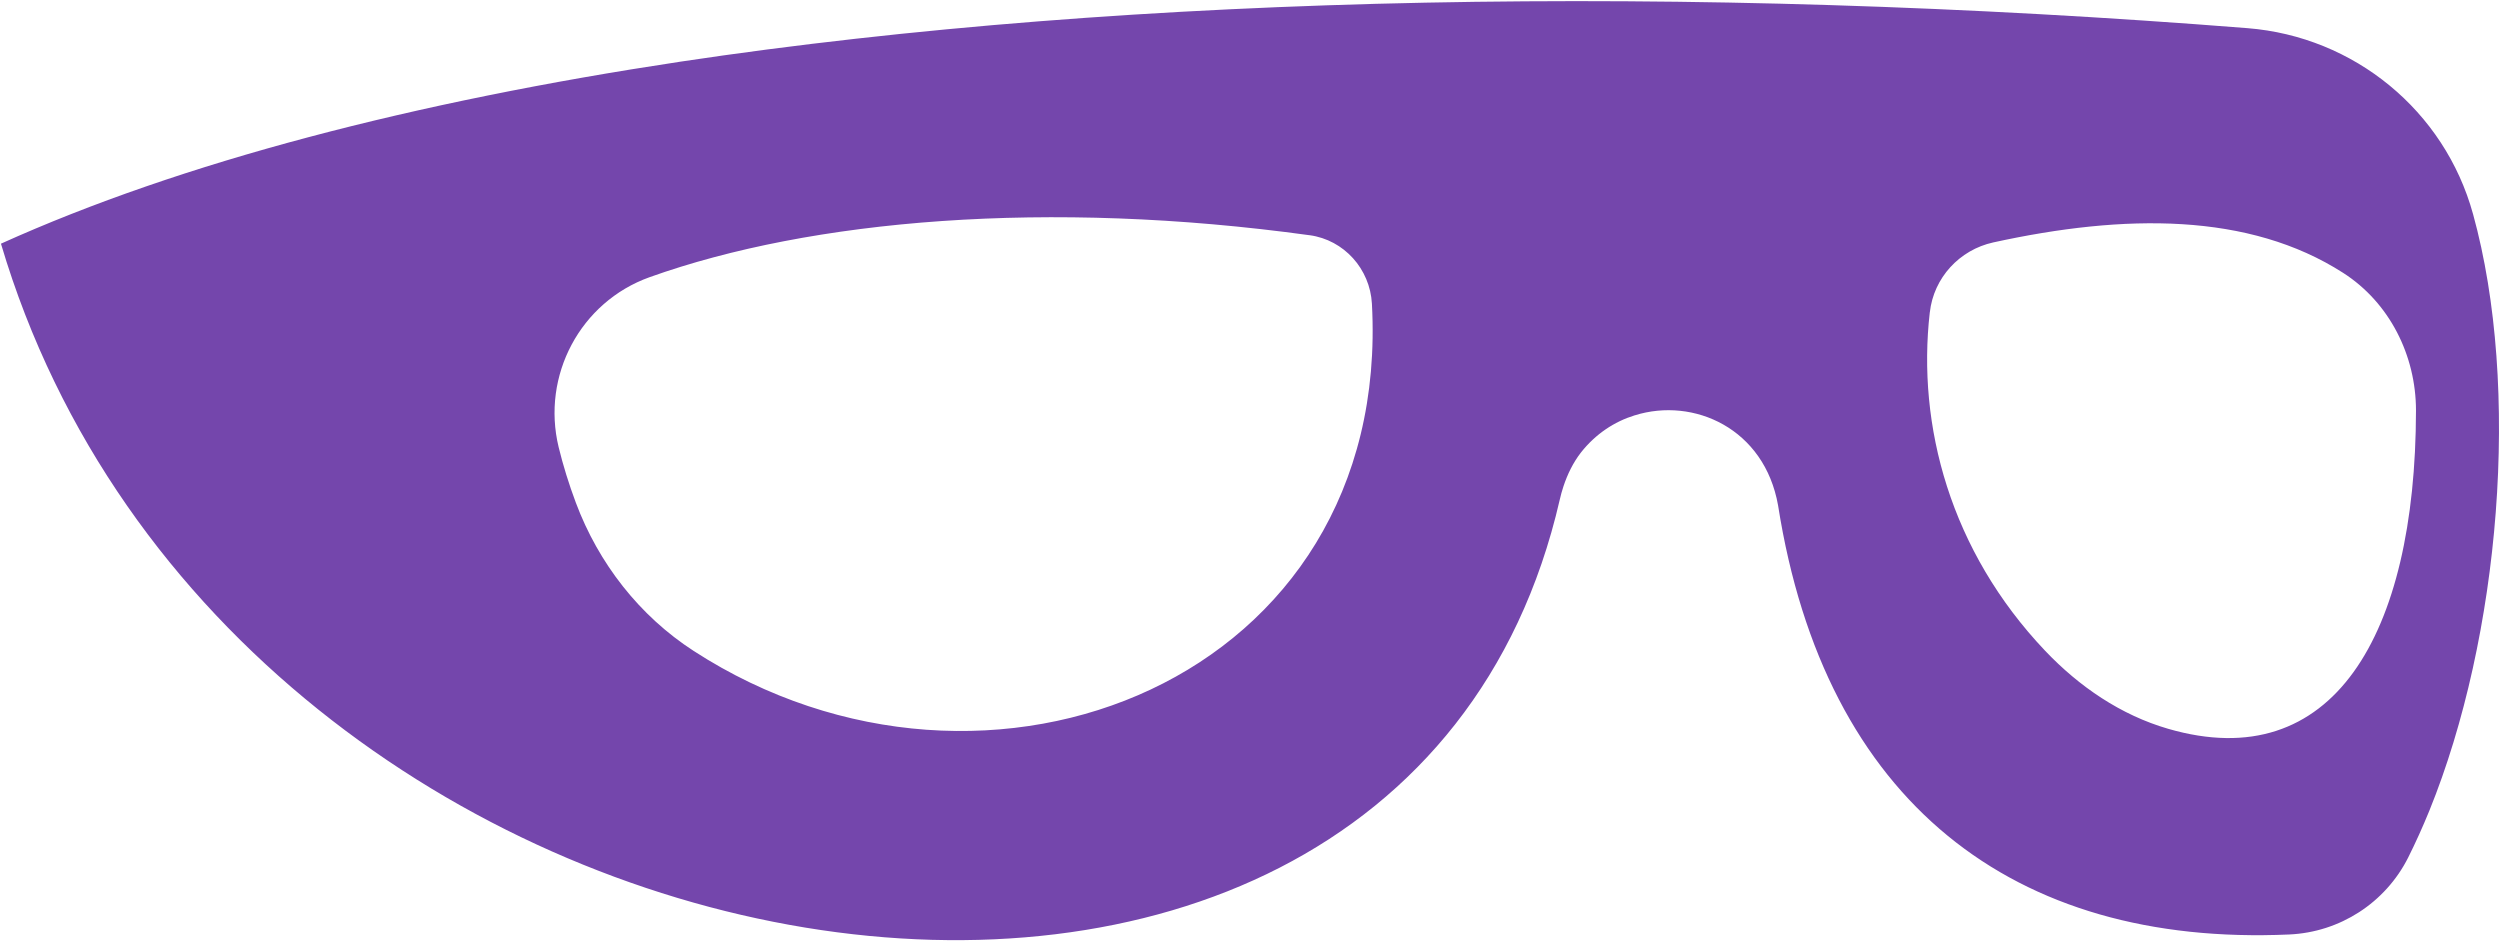 <svg width="170" height="64" viewBox="0 0 170 64" fill="none" xmlns="http://www.w3.org/2000/svg">
<path d="M168.163 14.545C166.226 7.52 160.077 2.49 152.828 1.915C114.835 -1.091 77.227 -0.461 46.271 4.193C28.179 6.923 12.368 11.018 0.065 16.57C15.645 69.121 94.967 82.226 106.062 33.984C106.131 33.678 106.215 33.371 106.315 33.071C106.59 32.244 106.973 31.454 107.51 30.763C108.506 29.505 109.777 28.669 111.163 28.241H111.171C115.167 26.991 119.984 29.131 120.909 34.367C124.08 54.535 136.911 64.381 155.662 63.545C159.107 63.392 162.2 61.399 163.754 58.316C164.26 57.303 164.742 56.238 165.193 55.134C170.01 43.278 171.434 26.378 168.164 14.545H168.163ZM89.056 15.994C91.398 16.316 93.159 18.288 93.29 20.649C94.684 46.2 67.151 57.196 47.175 44.267C43.484 41.882 40.698 38.301 39.158 34.184C38.684 32.919 38.293 31.661 37.987 30.404C36.808 25.534 39.465 20.535 44.173 18.848C55.167 14.922 71.246 13.541 89.056 15.996V15.994ZM131.228 21.239C131.488 18.893 133.241 16.99 135.545 16.484C144.472 14.529 152.925 14.445 159.334 18.555C162.488 20.579 164.287 24.169 164.287 27.918C164.264 43.239 158.606 52.801 147.435 49.558C144.212 48.623 141.388 46.69 139.075 44.259C132.612 37.45 130.346 28.93 131.226 21.239H131.228Z" fill="#7446AC"/>
</svg>
